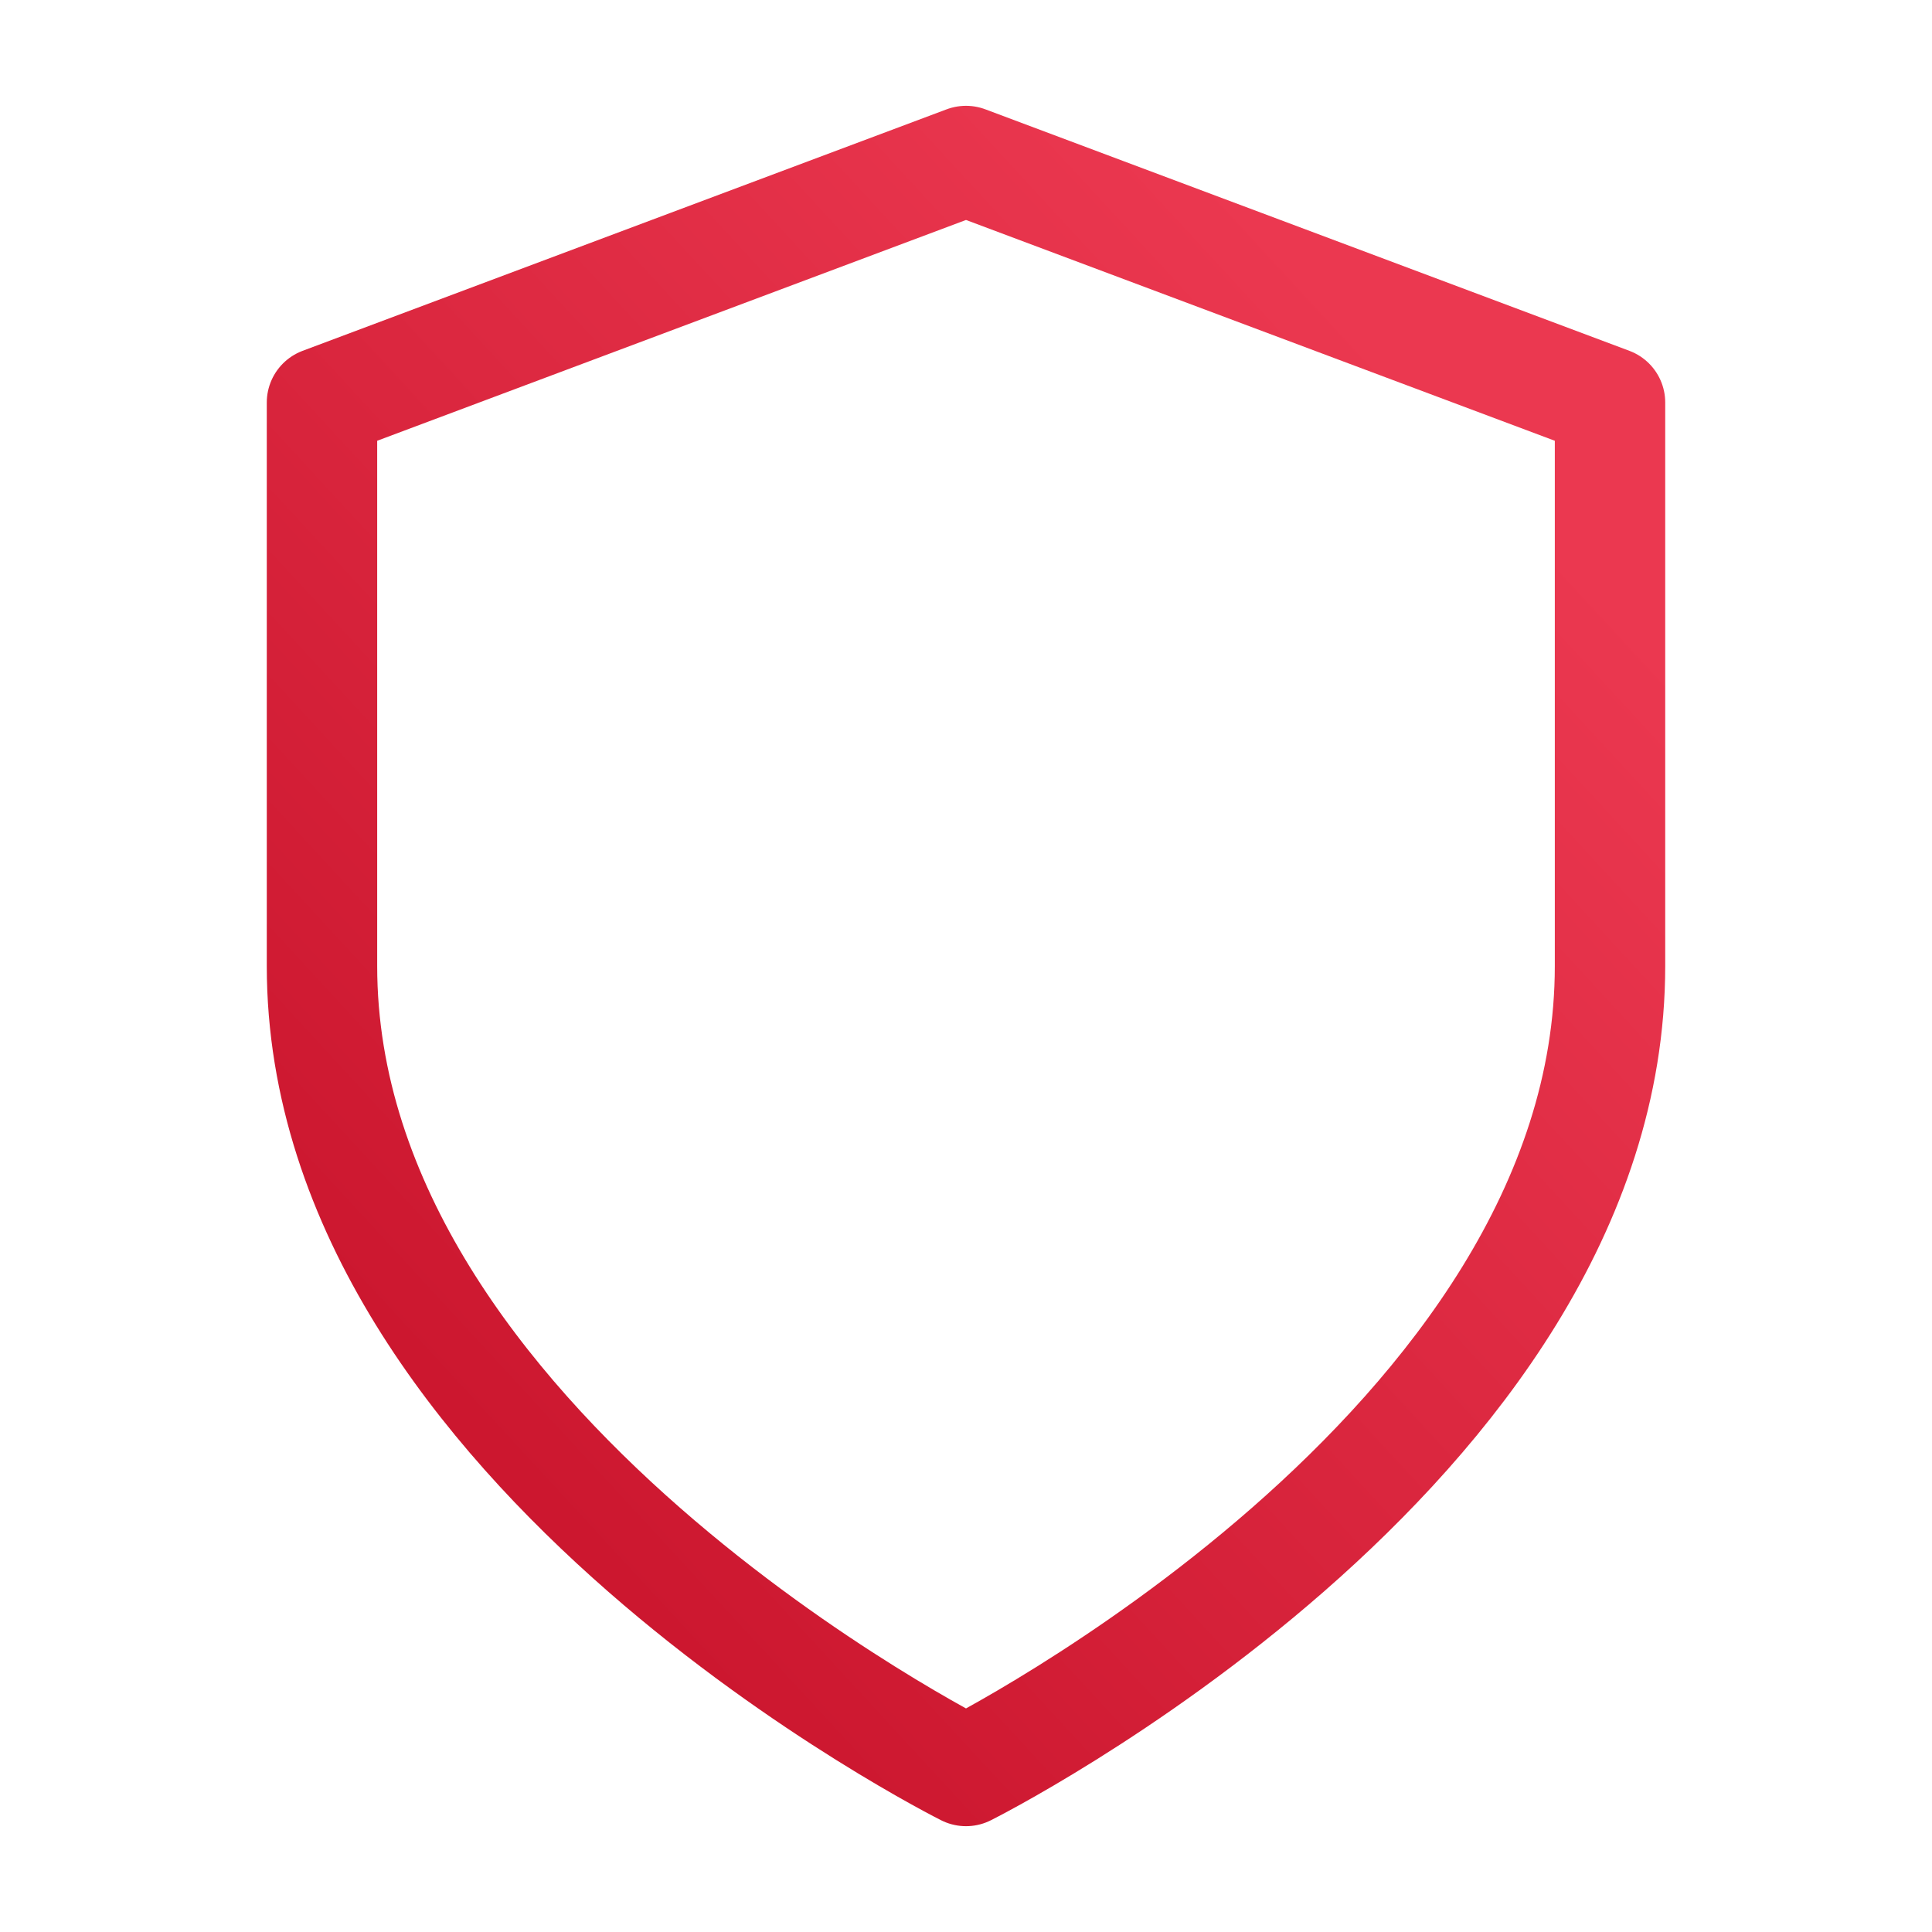 <svg width="35" height="35" viewBox="0 0 35 35" fill="none" xmlns="http://www.w3.org/2000/svg">
<path d="M17.5 32.083C17.5 32.083 29.167 26.25 29.167 17.5V7.292L17.5 2.917L5.833 7.292V17.5C5.833 26.25 17.5 32.083 17.5 32.083Z" stroke="url(#paint0_linear_191725_3721)" stroke-width="2" stroke-linecap="round" stroke-linejoin="round"/>
<defs>
<linearGradient id="paint0_linear_191725_3721" x1="25.55" y1="6.854" x2="6.316" y2="24.591" gradientUnits="userSpaceOnUse">
<stop stop-color="#EB3850"/>
<stop offset="1" stop-color="#CB162E"/>
</linearGradient>
</defs>
</svg>
